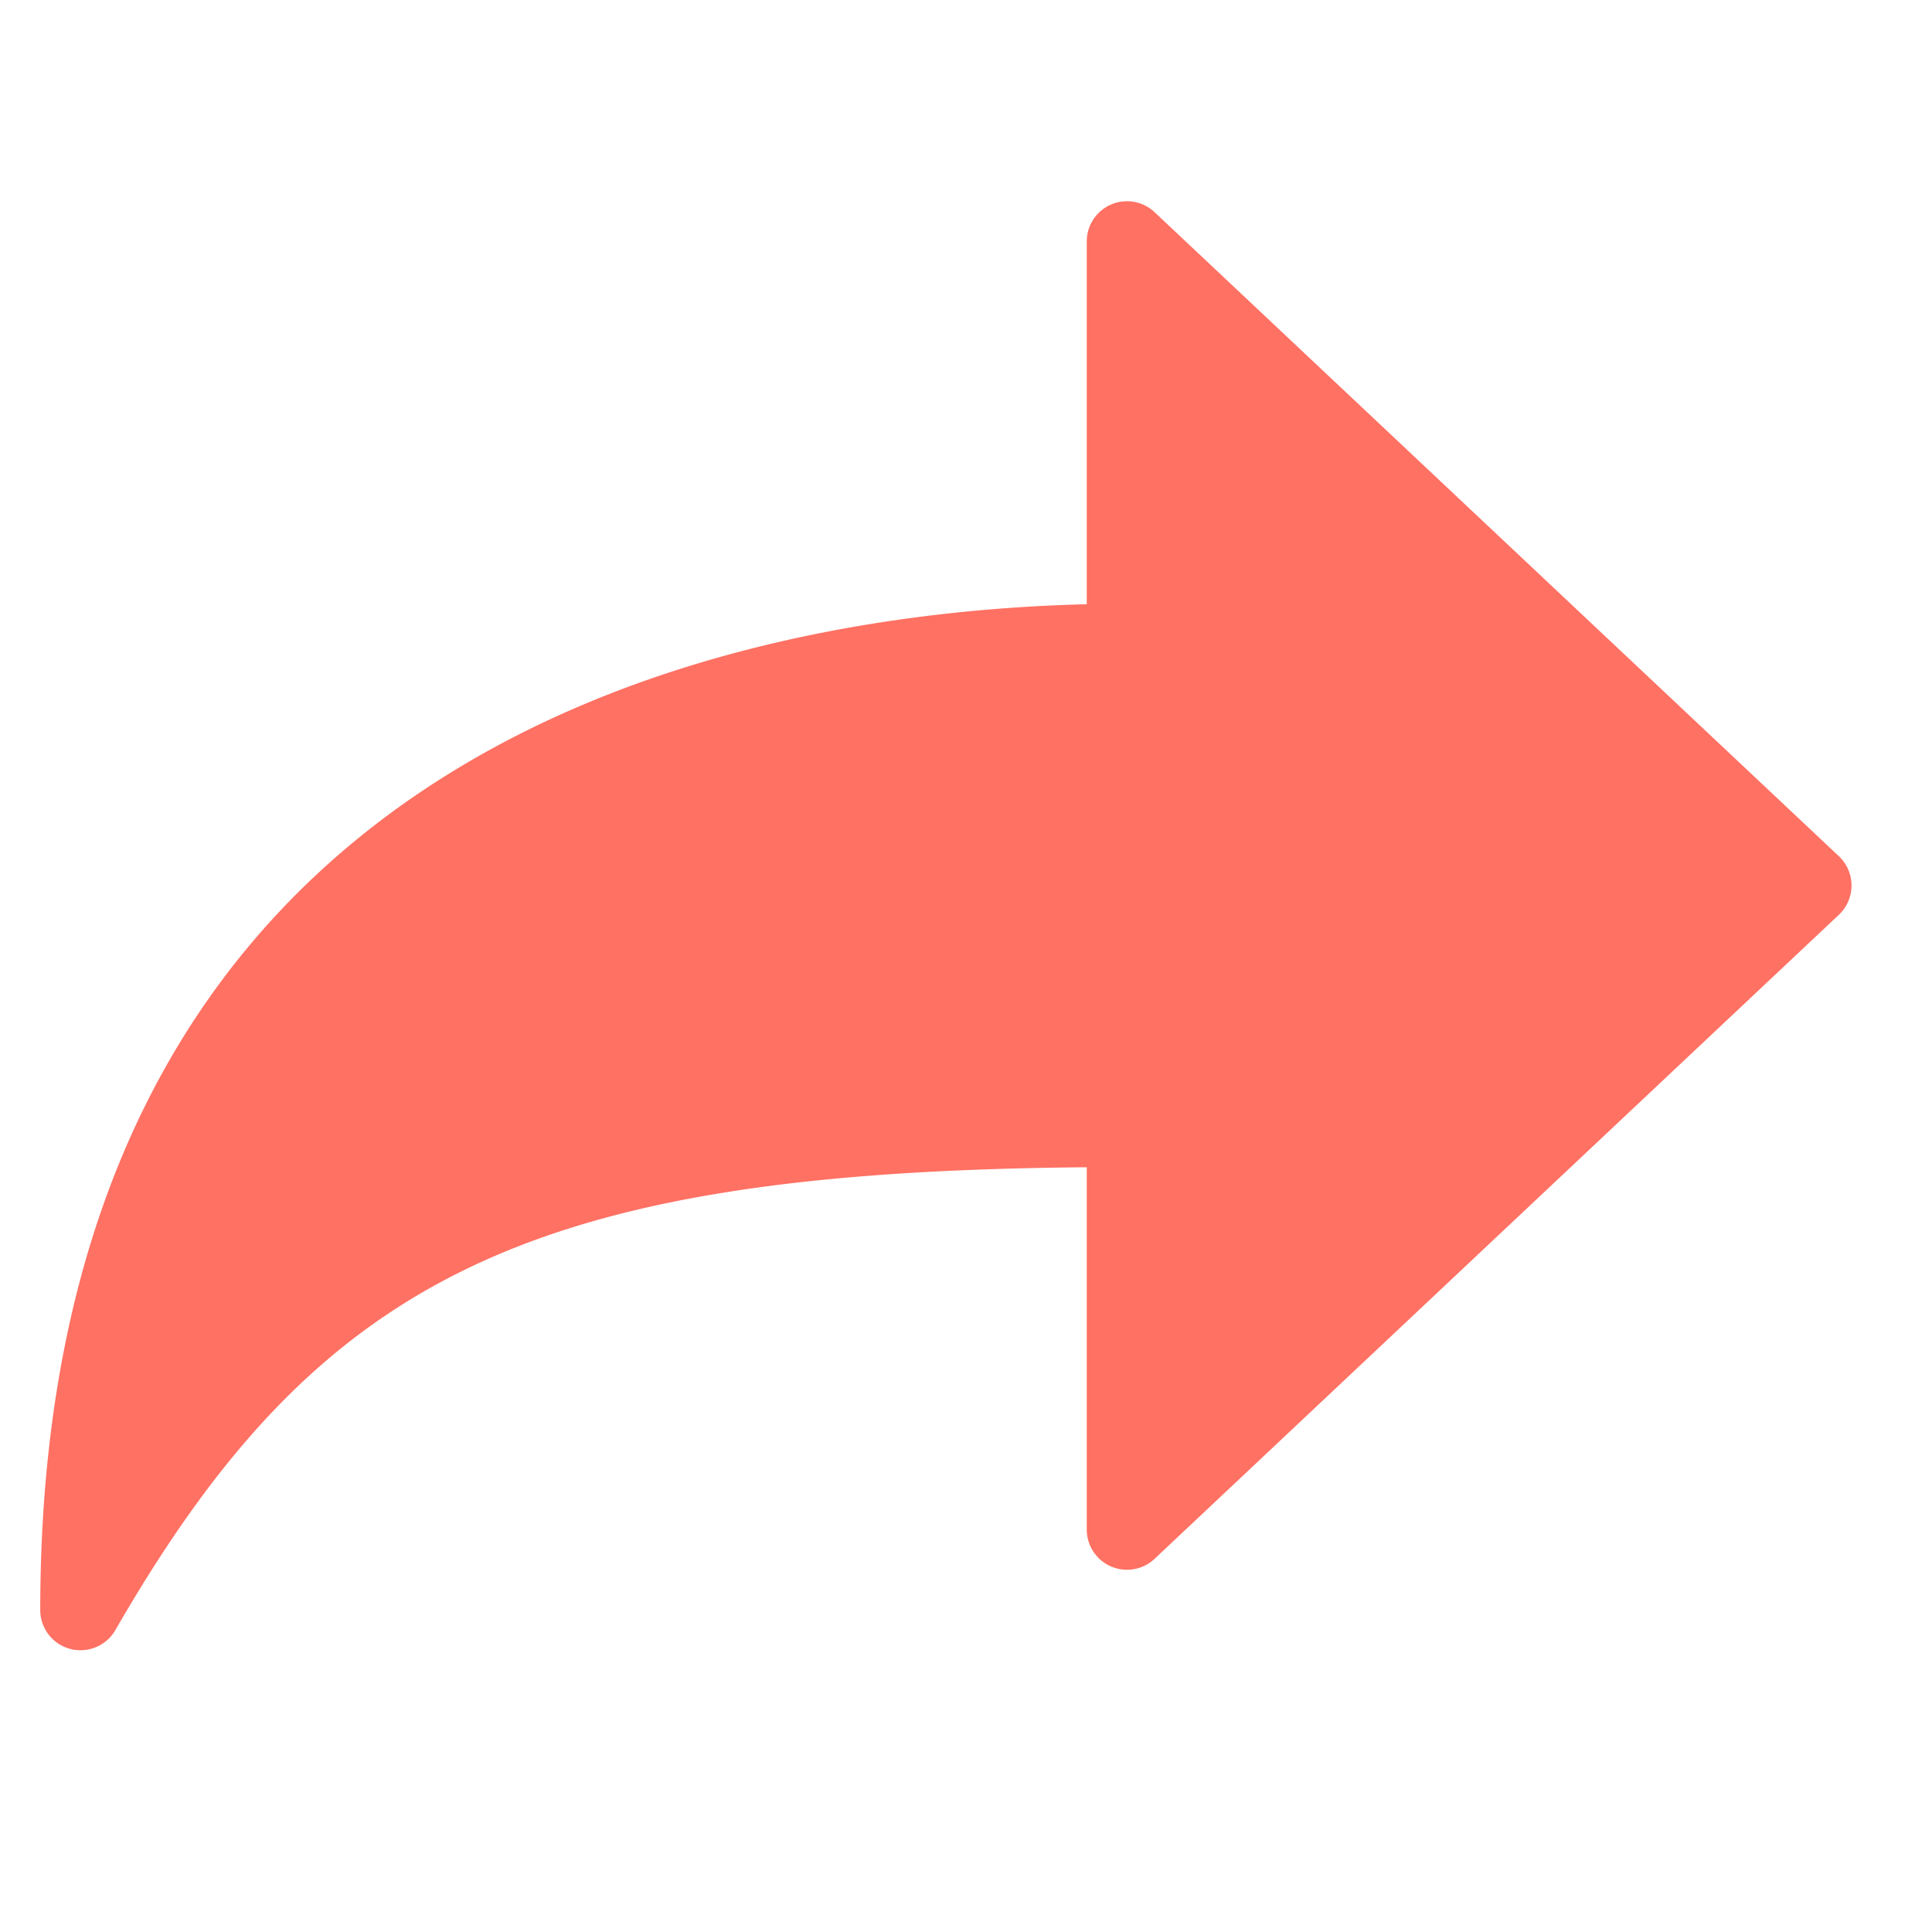<svg xmlns="http://www.w3.org/2000/svg" height="48" width="48" viewBox="0 0 48 48"><title>respond arrow</title><g class="nc-icon-wrapper"><path d="M45.686,21.272l-17-16A1,1,0,0,0,27,6v9.012C18.434,15.221,1,18.319,1,40a1,1,0,0,0,1.866.5C7.946,31.682,13.217,29.119,27,29v9a1,1,0,0,0,1.686.728l17-16a1,1,0,0,0,.042-1.414Q45.709,21.293,45.686,21.272Z" fill="#ff7163"></path></g></svg>